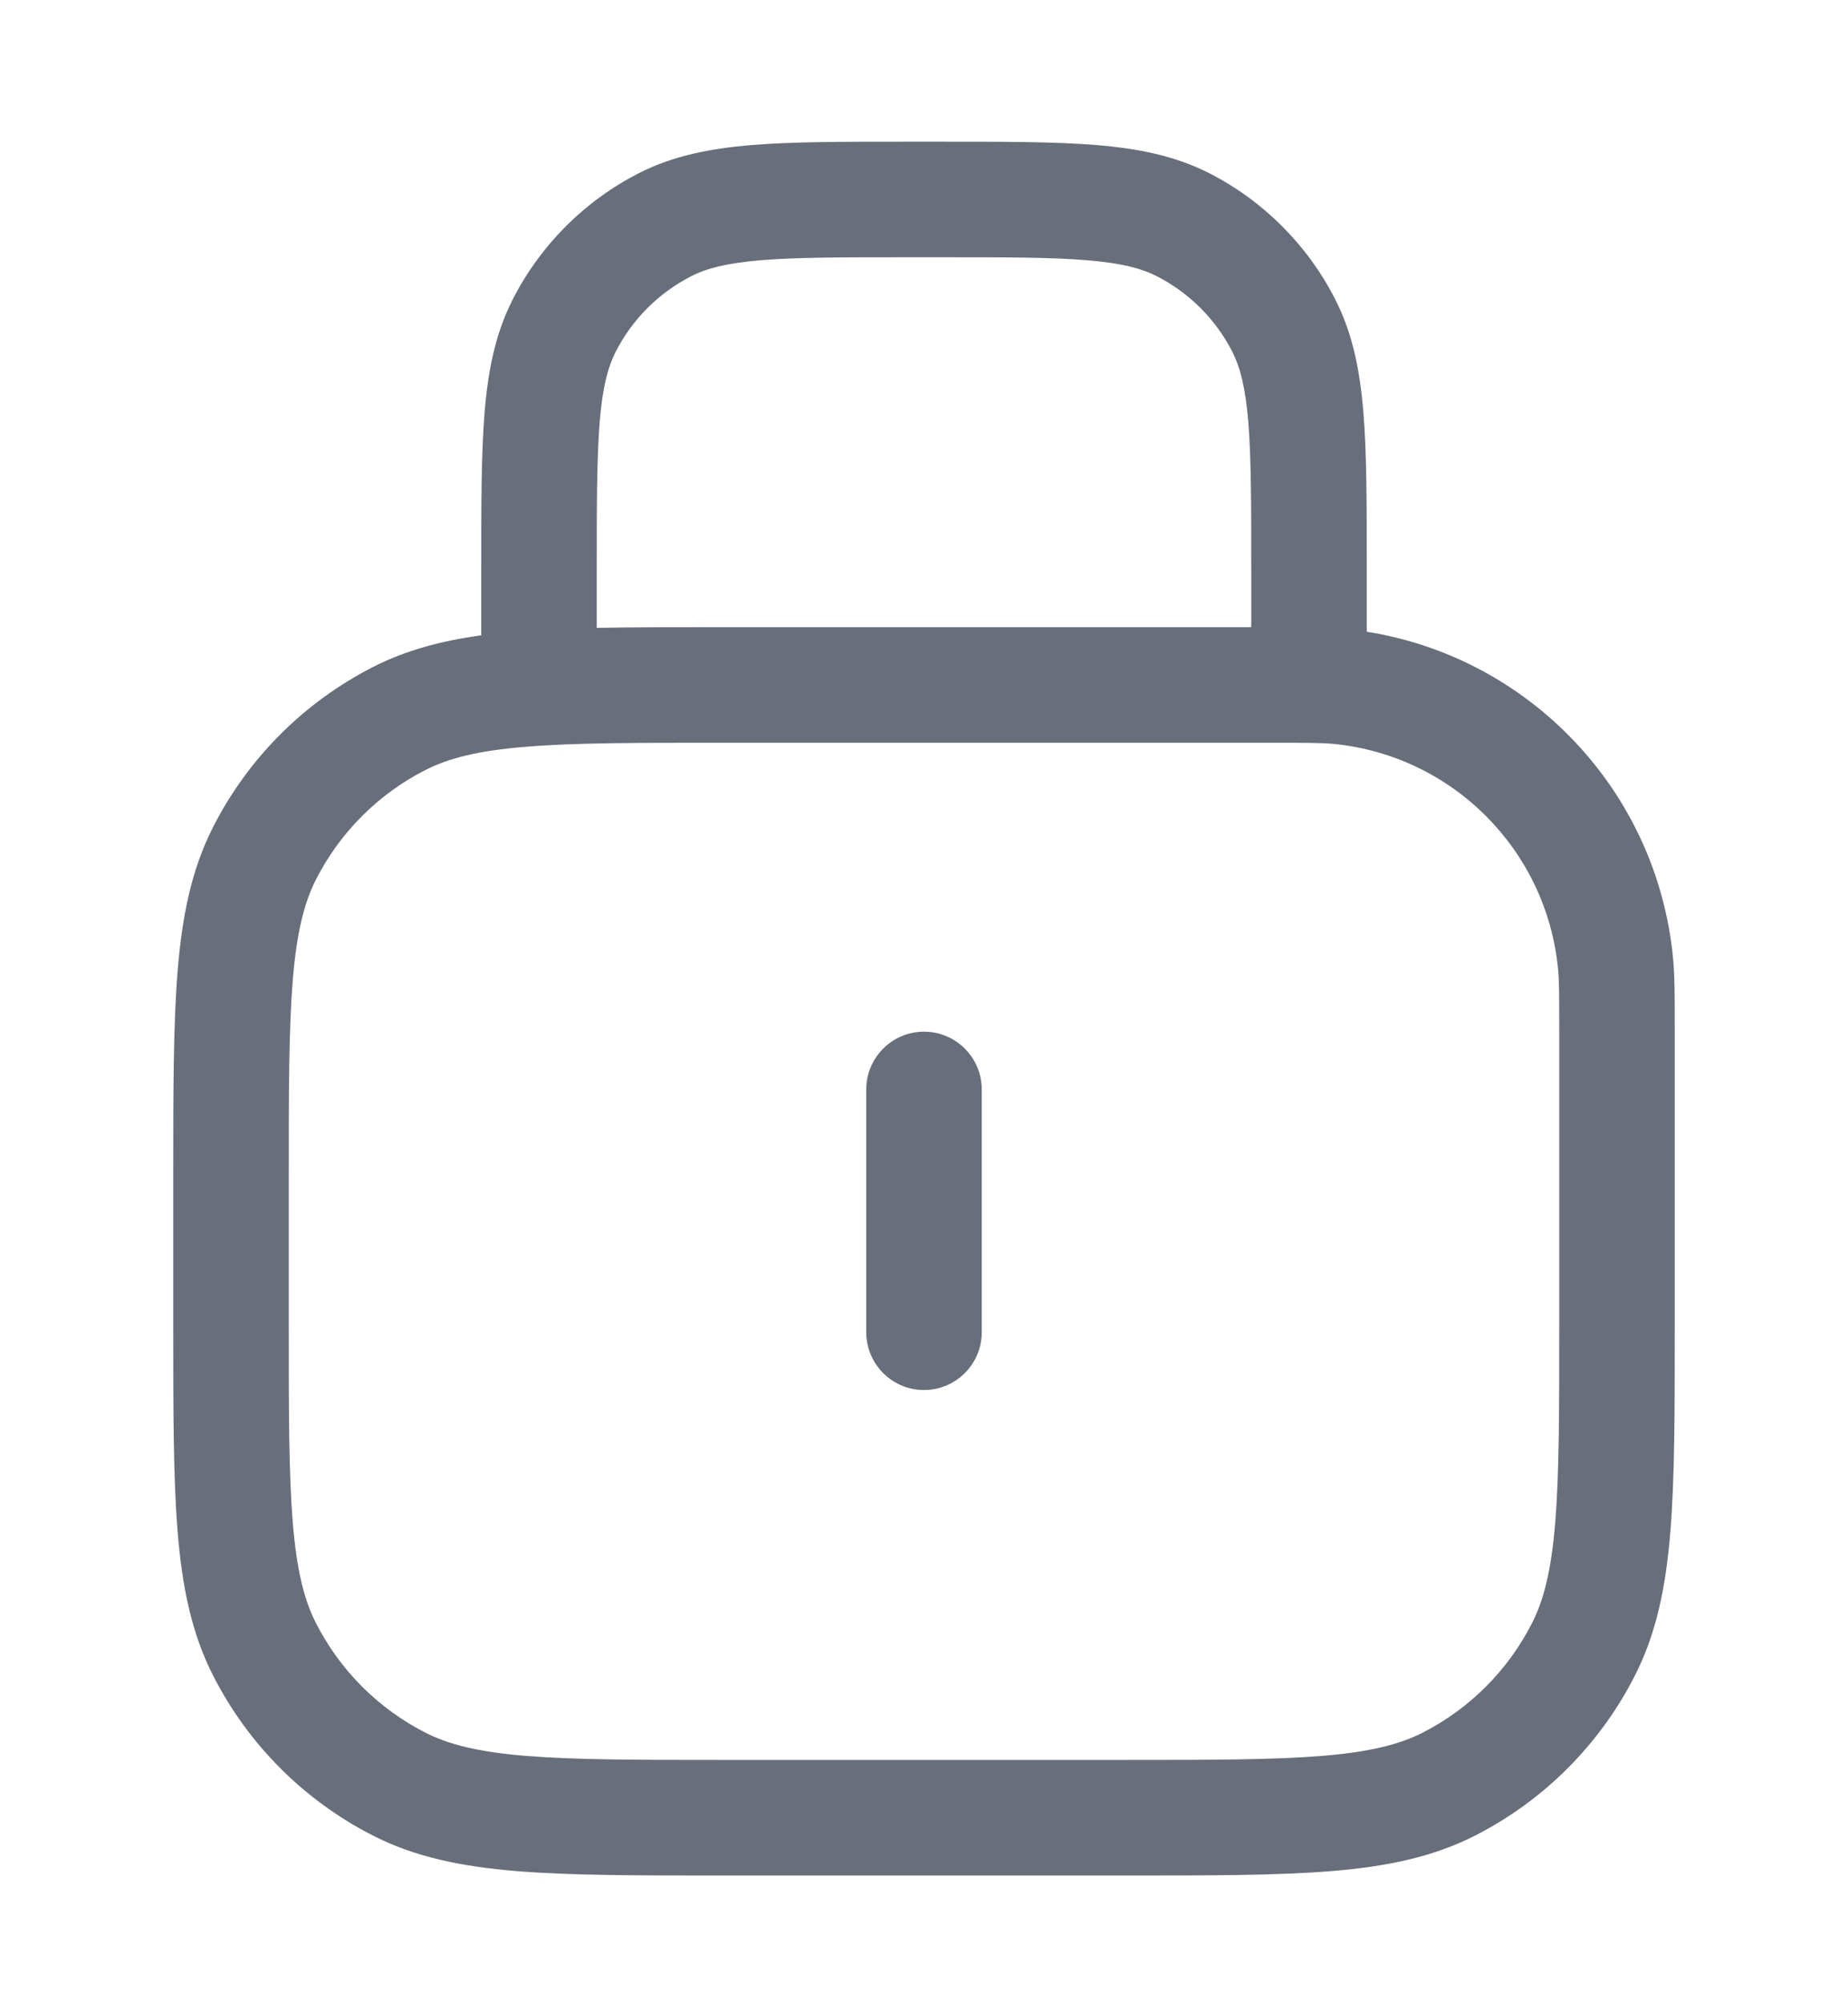<svg width="24" height="26" viewBox="0 0 24 26" fill="none" xmlns="http://www.w3.org/2000/svg">
<path fill-rule="evenodd" clip-rule="evenodd" d="M12.232 1.839H12.2H11.8H11.768H11.768C10.955 1.839 10.299 1.839 9.769 1.882C9.222 1.927 8.742 2.021 8.298 2.247C7.592 2.607 7.018 3.181 6.659 3.886C6.432 4.33 6.338 4.811 6.293 5.357C6.25 5.888 6.25 6.544 6.25 7.356V7.389V8.246C5.732 8.317 5.272 8.439 4.844 8.657C3.95 9.113 3.223 9.839 2.768 10.733C2.487 11.284 2.365 11.888 2.307 12.601C2.25 13.299 2.25 14.165 2.25 15.257V15.257V15.29V17.192V17.225V17.225C2.25 18.317 2.25 19.183 2.307 19.88C2.365 20.594 2.487 21.197 2.768 21.748C3.223 22.642 3.95 23.369 4.844 23.824C5.395 24.105 5.998 24.227 6.712 24.285C7.409 24.342 8.275 24.342 9.367 24.342H9.367H9.4H14.6H14.633H14.633C15.725 24.342 16.591 24.342 17.288 24.285C18.002 24.227 18.605 24.105 19.157 23.824C20.05 23.369 20.777 22.642 21.232 21.748C21.513 21.197 21.635 20.594 21.693 19.88C21.75 19.183 21.75 18.317 21.75 17.225V17.192V13.39L21.75 13.342V13.342V13.342C21.75 12.923 21.75 12.657 21.727 12.424C21.514 10.264 19.869 8.537 17.75 8.199V7.389V7.357C17.75 6.544 17.75 5.888 17.707 5.357C17.662 4.811 17.568 4.33 17.341 3.886C16.982 3.181 16.408 2.607 15.703 2.247C15.258 2.021 14.778 1.927 14.232 1.882C13.701 1.839 13.045 1.839 12.232 1.839H12.232ZM9.367 8.14C8.762 8.14 8.226 8.14 7.75 8.149V7.389C7.75 6.536 7.751 5.942 7.788 5.479C7.825 5.025 7.895 4.765 7.995 4.567C8.211 4.144 8.555 3.8 8.979 3.584C9.176 3.483 9.437 3.414 9.891 3.377C10.353 3.339 10.947 3.339 11.8 3.339H12.2C13.053 3.339 13.647 3.339 14.109 3.377C14.563 3.414 14.824 3.483 15.021 3.584C15.445 3.8 15.789 4.144 16.005 4.567C16.105 4.765 16.174 5.025 16.212 5.479C16.249 5.942 16.25 6.536 16.25 7.389V8.14H12H9.4H9.367H9.367ZM17.319 9.655C17.169 9.641 16.982 9.64 16.5 9.64H12H9.4C8.268 9.64 7.463 9.64 6.834 9.692C6.213 9.742 5.829 9.839 5.525 9.994C4.913 10.305 4.416 10.803 4.104 11.414C3.949 11.719 3.853 12.103 3.802 12.723C3.751 13.353 3.75 14.157 3.75 15.29V17.192C3.75 18.325 3.751 19.129 3.802 19.758C3.853 20.379 3.949 20.763 4.104 21.067C4.416 21.679 4.913 22.176 5.525 22.488C5.829 22.643 6.213 22.739 6.834 22.79C7.463 22.841 8.268 22.842 9.4 22.842H14.6C15.732 22.842 16.537 22.841 17.166 22.79C17.787 22.739 18.171 22.643 18.476 22.488C19.087 22.176 19.584 21.679 19.896 21.067C20.051 20.763 20.147 20.379 20.198 19.758C20.249 19.129 20.25 18.324 20.25 17.192V13.39C20.25 12.907 20.249 12.721 20.234 12.571C20.082 11.028 18.862 9.807 17.319 9.655ZM12.75 14.14C12.75 13.726 12.414 13.39 12 13.39C11.586 13.39 11.25 13.726 11.25 14.14V17.291C11.25 17.705 11.586 18.041 12 18.041C12.414 18.041 12.75 17.705 12.75 17.291V14.14Z" fill="#040F23" fill-opacity="0.6"/>
</svg>
